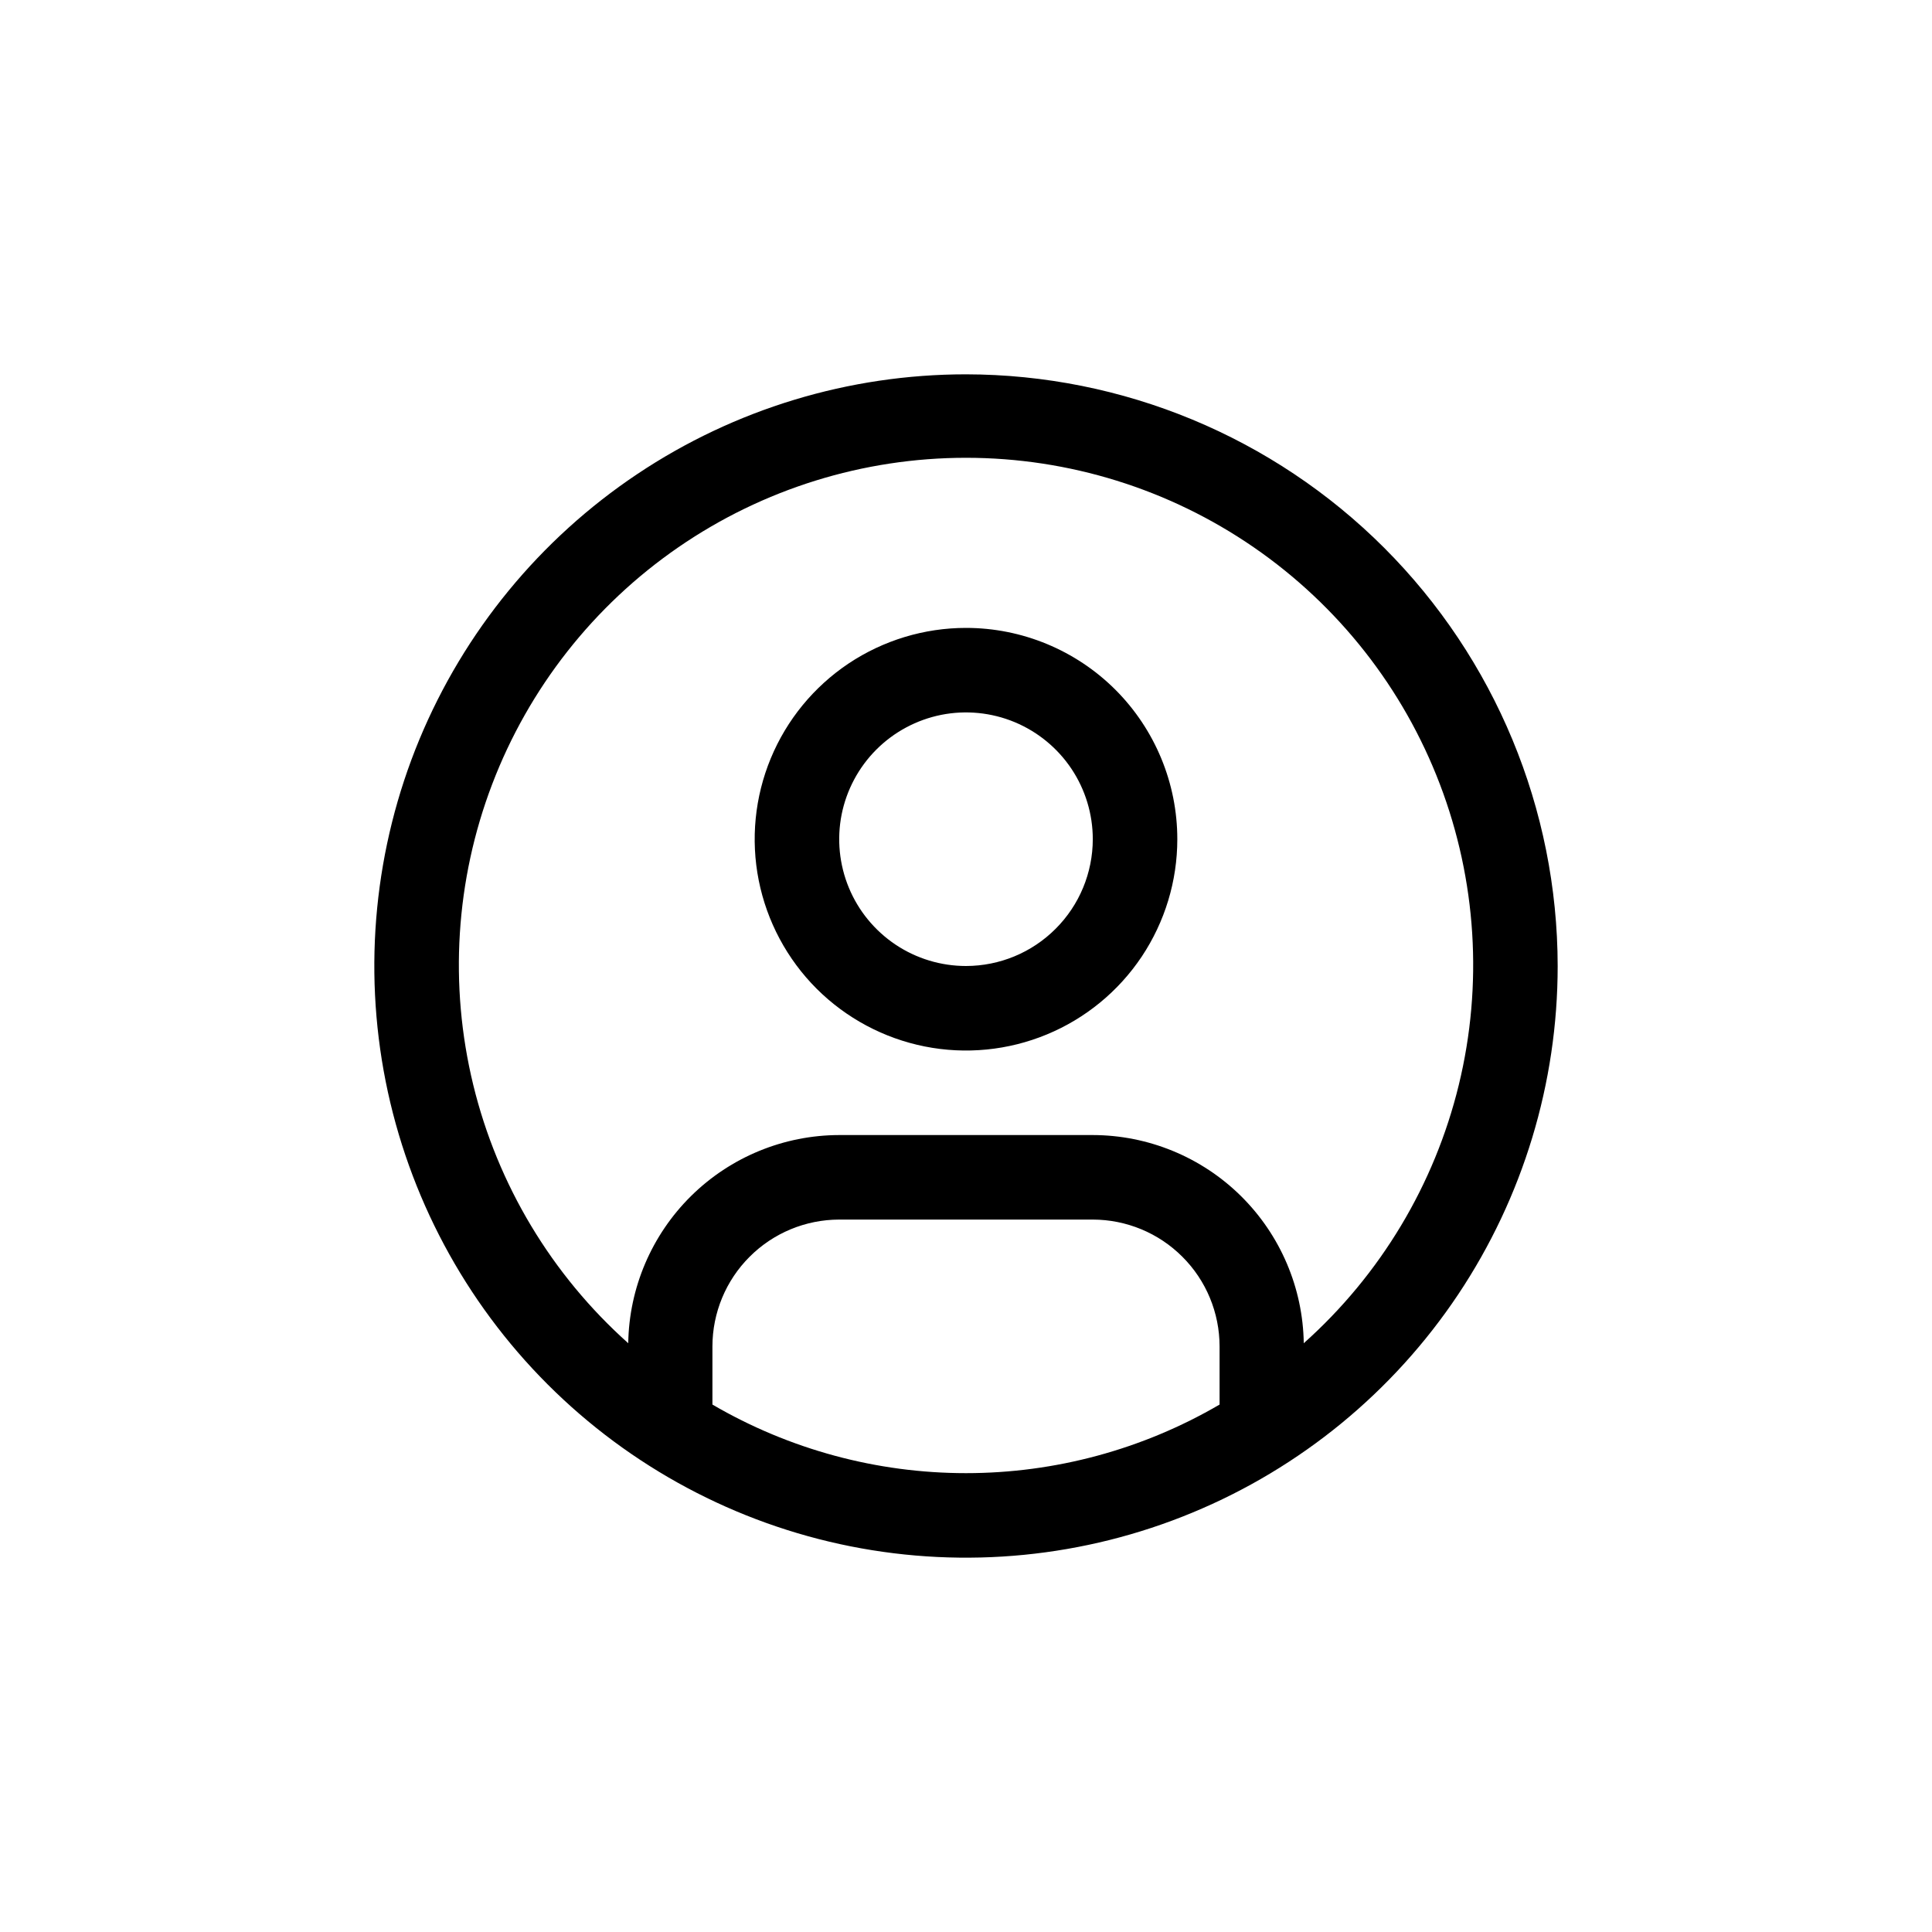 <svg width="40" height="40" viewBox="0 0 40 40" fill="none" xmlns="http://www.w3.org/2000/svg">
<path d="M20 13C19.135 13 18.289 13.257 17.569 13.737C16.85 14.218 16.289 14.901 15.958 15.701C15.627 16.5 15.54 17.38 15.709 18.229C15.878 19.077 16.295 19.857 16.906 20.469C17.518 21.08 18.298 21.497 19.146 21.666C19.995 21.835 20.875 21.748 21.674 21.417C22.474 21.086 23.157 20.525 23.638 19.806C24.118 19.086 24.375 18.24 24.375 17.375C24.375 16.215 23.914 15.102 23.094 14.281C22.273 13.461 21.16 13 20 13ZM20 20C19.481 20 18.973 19.846 18.542 19.558C18.11 19.269 17.773 18.859 17.575 18.38C17.376 17.9 17.324 17.372 17.425 16.863C17.527 16.354 17.777 15.886 18.144 15.519C18.511 15.152 18.979 14.902 19.488 14.8C19.997 14.699 20.525 14.751 21.005 14.95C21.484 15.149 21.894 15.485 22.183 15.917C22.471 16.348 22.625 16.856 22.625 17.375C22.624 18.071 22.348 18.738 21.855 19.23C21.363 19.723 20.696 19.999 20 20Z" fill="black"/>
<path d="M20 7.75C17.577 7.75 15.209 8.468 13.194 9.815C11.18 11.161 9.61 13.074 8.682 15.312C7.755 17.55 7.513 20.014 7.985 22.39C8.458 24.766 9.625 26.949 11.338 28.662C13.051 30.375 15.234 31.542 17.61 32.015C19.986 32.487 22.45 32.245 24.688 31.317C26.926 30.39 28.84 28.82 30.186 26.806C31.532 24.791 32.25 22.423 32.25 20C32.246 16.752 30.954 13.639 28.658 11.342C26.361 9.046 23.248 7.754 20 7.75ZM14.75 29.08V27.875C14.751 27.179 15.027 26.512 15.52 26.02C16.012 25.527 16.679 25.251 17.375 25.25H22.625C23.321 25.251 23.988 25.527 24.48 26.02C24.973 26.512 25.249 27.179 25.25 27.875V29.08C23.657 30.01 21.845 30.5 20 30.5C18.155 30.5 16.343 30.01 14.75 29.08ZM26.993 27.81C26.976 26.663 26.508 25.568 25.691 24.761C24.874 23.955 23.773 23.502 22.625 23.5H17.375C16.227 23.502 15.126 23.955 14.309 24.761C13.492 25.568 13.024 26.663 13.007 27.81C11.42 26.393 10.301 24.528 9.798 22.461C9.295 20.394 9.432 18.223 10.19 16.236C10.948 14.248 12.292 12.538 14.044 11.331C15.796 10.124 17.873 9.478 20 9.478C22.128 9.478 24.205 10.124 25.957 11.331C27.709 12.538 29.053 14.248 29.811 16.236C30.569 18.223 30.706 20.394 30.203 22.461C29.7 24.528 28.58 26.393 26.993 27.81Z" fill="black"/>
</svg>
